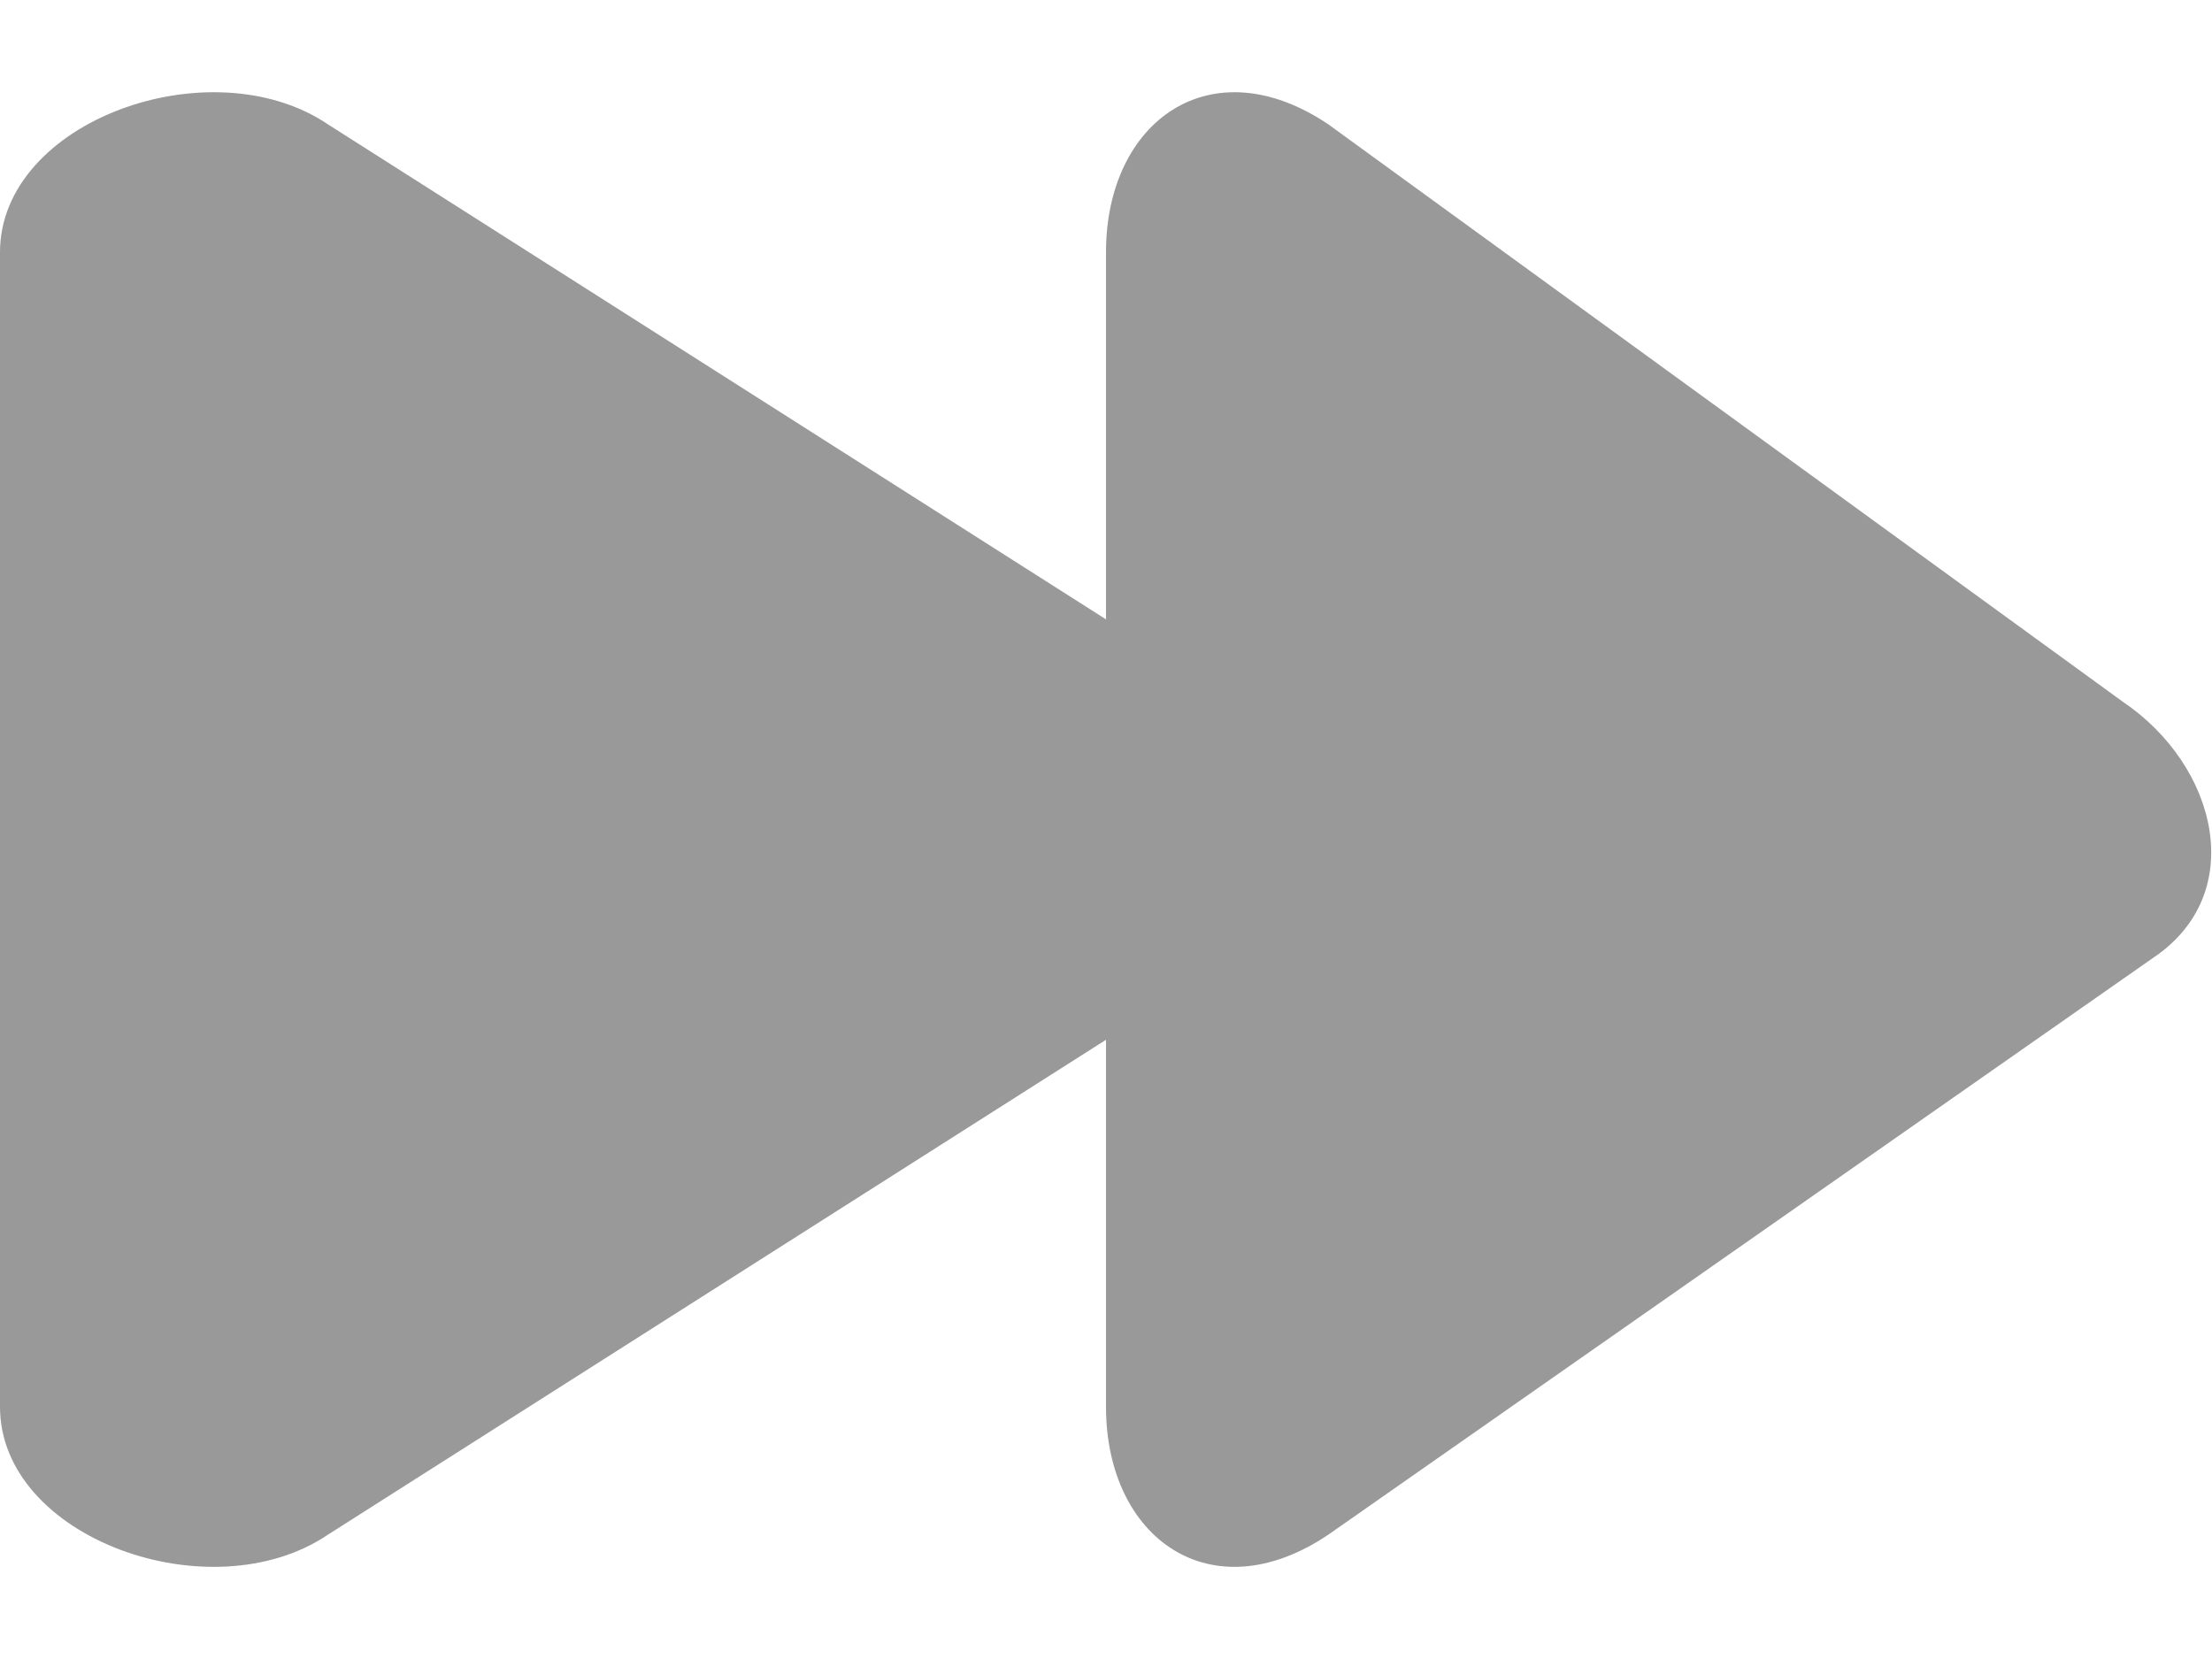 <svg width="16" height="12" viewBox="0 0 16 12" fill="none" xmlns="http://www.w3.org/2000/svg">
<path fill-rule="evenodd" clip-rule="evenodd" d="M15.579 6.925L9.609 11.1C8.761 11.672 8 11.128 8 10.176V7.521L2.373 11.1C1.527 11.672 0 11.128 0 10.176V1.825C0 0.873 1.527 0.329 2.373 0.9L8 4.48V1.825C8 0.873 8.761 0.329 9.609 0.9L15.355 5.076C16.04 5.539 16.264 6.462 15.579 6.925Z" fill="#999999"/>
</svg>
